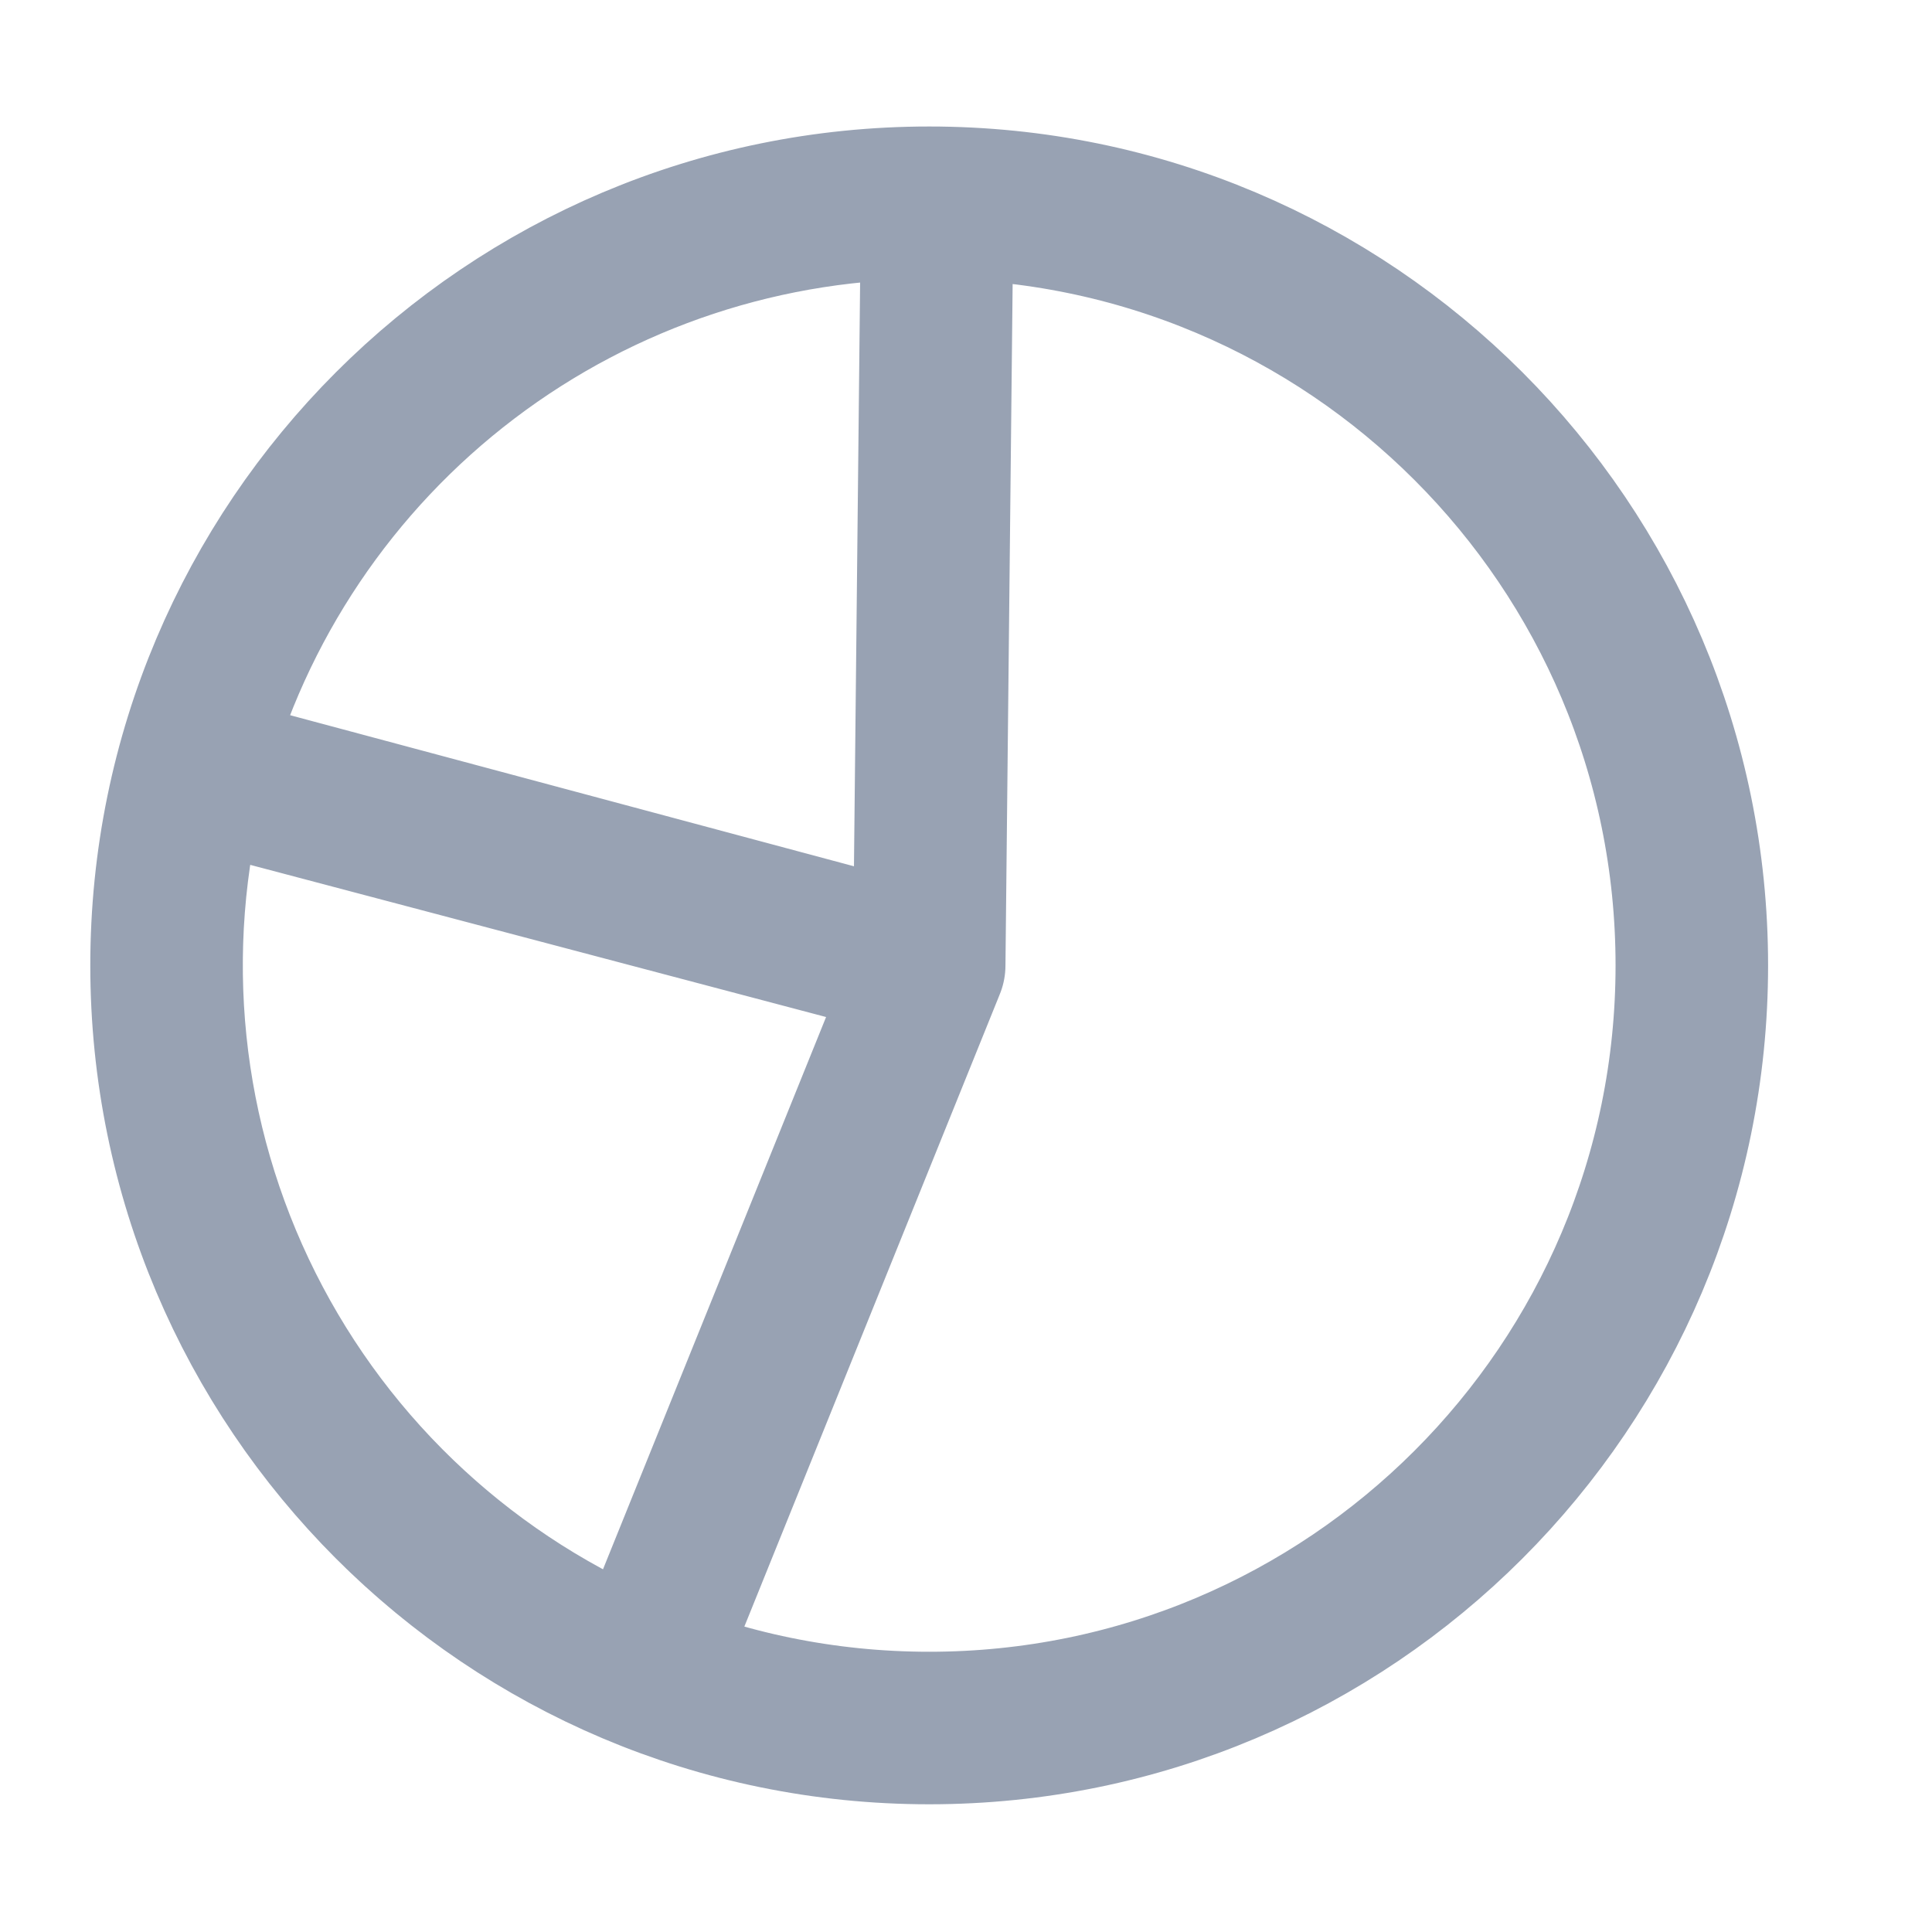 <svg width="19" height="19" viewBox="0 0 19 19" fill="none" xmlns="http://www.w3.org/2000/svg">
<g clip-path="url(#clip0_1_8479)">
<path d="M9.138 9.494L1.887 7.578C1.42 9.344 1.614 11.219 2.432 12.852C3.25 14.485 4.635 15.764 6.329 16.448L9.138 9.494ZM9.138 9.494L9.217 1.995C7.552 1.977 5.929 2.514 4.604 3.52C3.278 4.527 2.325 5.945 1.894 7.553L9.138 9.494ZM16.638 9.494C16.638 13.636 13.28 16.994 9.138 16.994C4.996 16.994 1.638 13.636 1.638 9.494C1.638 5.352 4.996 1.994 9.138 1.994C13.28 1.994 16.638 5.352 16.638 9.494Z" stroke="#98A2B3" stroke-width="1.5" stroke-linecap="round" stroke-linejoin="round"/>
</g>
<defs>
<clipPath id="clip0_1_8479">
<rect width="18" height="18" fill="white" transform="translate(0.139 0.494)"/>
</clipPath>
</defs>
</svg>
